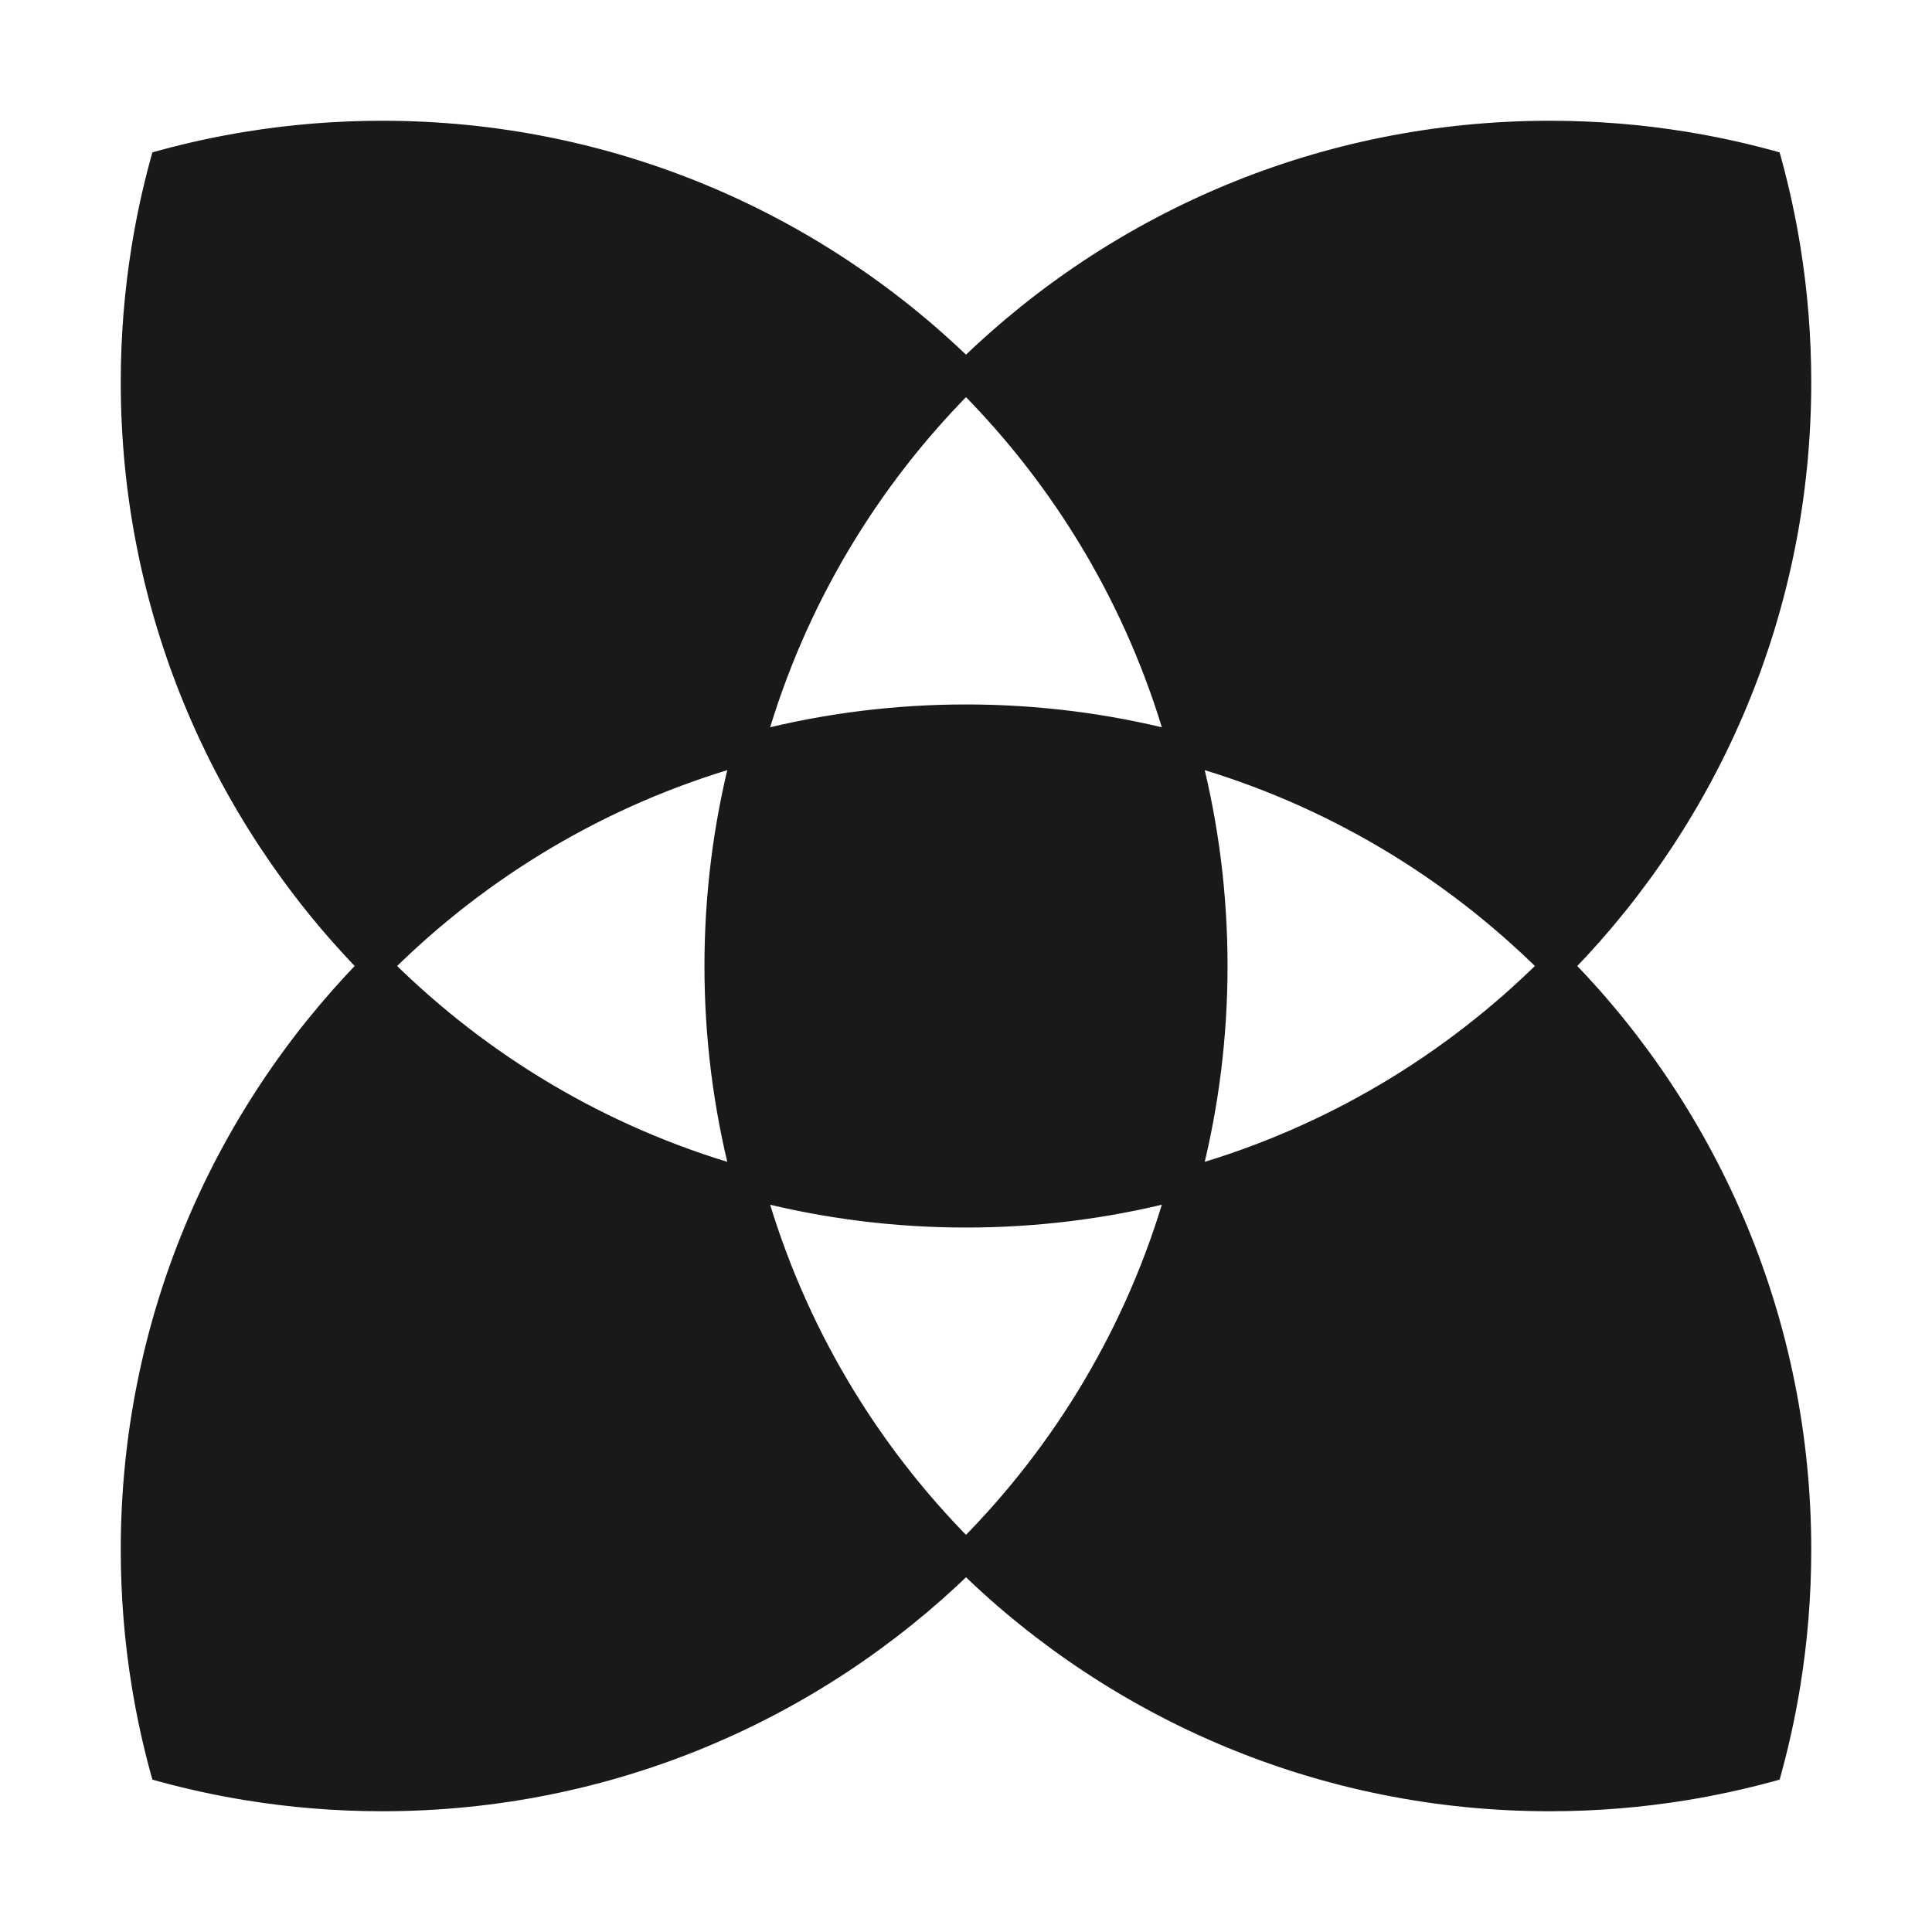 <svg width="64" height="64" viewBox="0 0 64 64" fill="none" xmlns="http://www.w3.org/2000/svg">
<rect width="64" height="64" fill="white"/>
<path d="M5.389 5.213L5.251 5.251L5.213 5.389C4.967 6.297 4.766 7.223 4.613 8.165C4.374 9.629 4.25 11.132 4.25 12.664C4.25 20.182 7.24 27.003 12.096 32C7.24 36.997 4.25 43.818 4.25 51.336C4.25 52.868 4.374 54.37 4.613 55.835C4.766 56.777 4.967 57.703 5.213 58.611L5.251 58.749L5.389 58.787C6.297 59.032 7.223 59.233 8.165 59.387C9.629 59.626 11.132 59.75 12.664 59.75C20.182 59.75 27.003 56.76 32 51.904C36.997 56.76 43.818 59.75 51.336 59.75C52.868 59.75 54.37 59.626 55.835 59.387C56.777 59.233 57.703 59.032 58.611 58.787L58.749 58.749L58.787 58.611C59.032 57.703 59.233 56.777 59.387 55.835C59.626 54.37 59.75 52.868 59.75 51.336C59.75 43.818 56.76 36.997 51.904 32C56.76 27.003 59.75 20.182 59.75 12.664C59.75 11.132 59.626 9.629 59.387 8.165C59.233 7.223 59.032 6.297 58.787 5.389L58.749 5.251L58.611 5.213C57.703 4.967 56.777 4.766 55.835 4.613C54.37 4.374 52.868 4.25 51.336 4.25C43.818 4.25 36.997 7.24 32 12.096C27.003 7.24 20.182 4.25 12.664 4.25C11.132 4.25 9.629 4.374 8.165 4.613C7.223 4.766 6.297 4.967 5.389 5.213ZM12.799 32C16 28.821 19.985 26.432 24.438 25.149C23.882 27.34 23.586 29.636 23.586 32C23.586 34.364 23.882 36.66 24.438 38.851C19.985 37.568 16 35.179 12.799 32ZM32 51.201C28.821 48 26.432 44.015 25.149 39.562C27.34 40.118 29.636 40.414 32 40.414C34.364 40.414 36.66 40.118 38.851 39.562C37.568 44.015 35.179 48 32 51.201ZM51.201 32C48 35.179 44.015 37.568 39.562 38.851C40.118 36.66 40.414 34.364 40.414 32C40.414 29.636 40.118 27.34 39.562 25.149C44.015 26.432 48 28.821 51.201 32ZM32 12.799C35.179 16 37.568 19.985 38.851 24.438C36.66 23.882 34.364 23.586 32 23.586C29.636 23.586 27.34 23.882 25.149 24.438C26.432 19.985 28.821 16 32 12.799Z" fill="#191919" stroke="#191919" stroke-width="0.5"/>
</svg>
